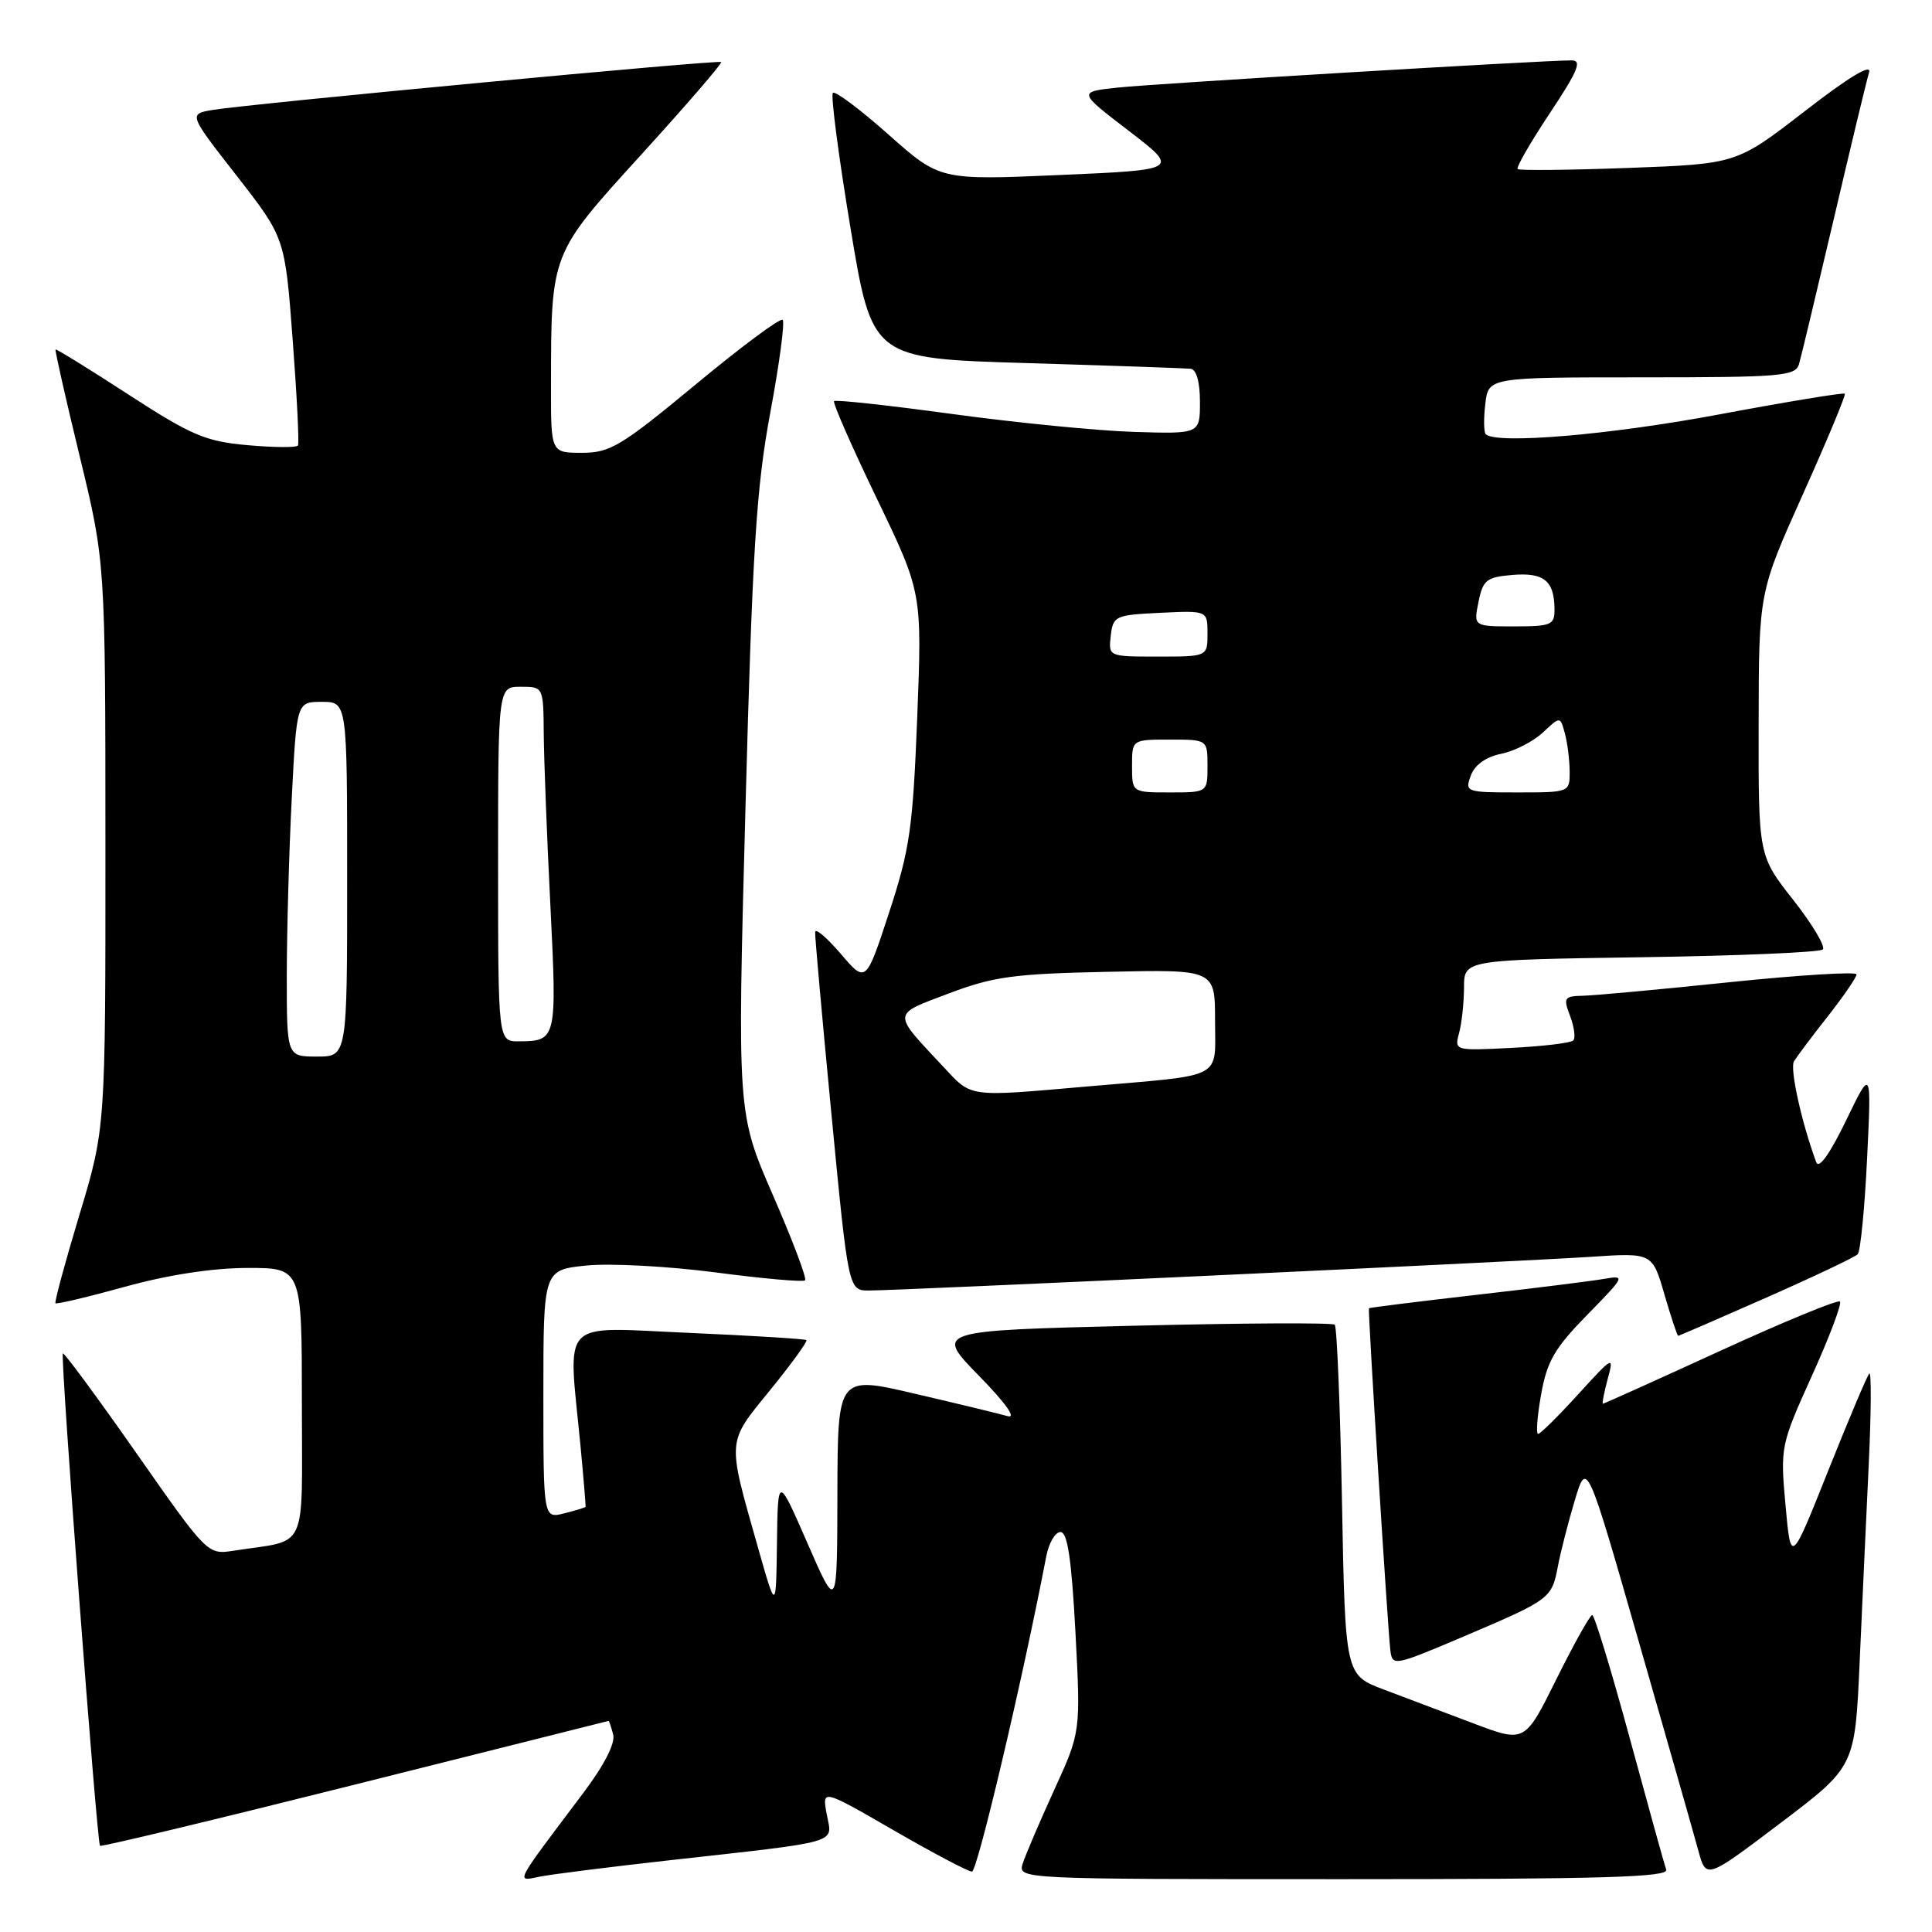 <?xml version="1.0" encoding="UTF-8" standalone="no"?>
<!DOCTYPE svg PUBLIC "-//W3C//DTD SVG 1.1//EN" "http://www.w3.org/Graphics/SVG/1.1/DTD/svg11.dtd" >
<svg xmlns="http://www.w3.org/2000/svg" xmlns:xlink="http://www.w3.org/1999/xlink" version="1.1" viewBox="0 0 256 256">
 <g >
 <path fill="currentColor"
d=" M 88.50 246.52 C 111.78 243.92 110.29 244.35 109.55 240.42 C 108.92 237.04 108.92 237.04 118.41 242.52 C 123.62 245.53 128.30 248.00 128.79 248.00 C 129.50 248.00 135.48 222.65 138.63 206.25 C 138.97 204.46 139.82 203.00 140.52 203.00 C 141.45 203.00 141.98 206.56 142.50 216.25 C 143.20 229.50 143.20 229.50 139.69 237.17 C 137.76 241.39 135.89 245.78 135.52 246.92 C 134.87 249.00 134.87 249.00 178.04 249.00 C 212.14 249.00 221.12 248.74 220.78 247.75 C 220.54 247.06 218.36 239.19 215.93 230.25 C 213.50 221.31 211.27 214.00 210.98 214.00 C 210.69 214.00 208.56 217.81 206.25 222.46 C 202.05 230.93 202.05 230.93 195.27 228.37 C 191.55 226.96 186.19 224.94 183.38 223.88 C 178.25 221.95 178.25 221.95 177.82 199.00 C 177.58 186.38 177.15 175.82 176.86 175.53 C 176.58 175.25 164.54 175.31 150.11 175.67 C 123.88 176.32 123.88 176.32 129.69 182.27 C 133.29 185.95 134.74 188.00 133.50 187.64 C 132.40 187.33 126.89 185.99 121.25 184.68 C 111.00 182.28 111.00 182.28 110.96 197.89 C 110.93 213.50 110.93 213.50 107.00 204.50 C 103.07 195.50 103.07 195.50 102.95 204.50 C 102.83 213.50 102.83 213.50 100.42 205.00 C 96.32 190.54 96.26 191.31 102.06 184.18 C 104.88 180.71 107.04 177.73 106.85 177.57 C 106.66 177.41 99.64 176.98 91.25 176.61 C 73.90 175.86 75.27 174.44 76.91 191.50 C 77.33 195.90 77.63 199.58 77.59 199.67 C 77.54 199.76 76.26 200.15 74.75 200.53 C 72.00 201.22 72.00 201.22 72.00 184.75 C 72.00 168.28 72.00 168.28 77.69 167.69 C 80.82 167.37 88.52 167.78 94.81 168.60 C 101.09 169.43 106.44 169.90 106.68 169.65 C 106.93 169.40 105.01 164.32 102.41 158.35 C 97.69 147.50 97.69 147.50 98.78 107.00 C 99.70 72.77 100.21 64.68 102.06 54.71 C 103.27 48.23 104.01 42.68 103.71 42.38 C 103.41 42.08 98.24 45.92 92.21 50.92 C 82.31 59.12 80.84 60.00 77.12 60.00 C 73.00 60.00 73.00 60.00 73.01 51.25 C 73.03 33.42 72.89 33.77 85.05 20.40 C 90.99 13.87 95.72 8.39 95.56 8.22 C 95.23 7.90 33.42 13.72 28.23 14.56 C 24.97 15.10 24.97 15.10 31.37 23.30 C 37.76 31.50 37.76 31.50 38.78 45.00 C 39.34 52.42 39.66 58.74 39.48 59.03 C 39.30 59.32 36.31 59.30 32.83 58.99 C 27.22 58.49 25.42 57.72 17.02 52.28 C 11.81 48.89 7.46 46.21 7.36 46.31 C 7.26 46.42 8.70 52.80 10.57 60.50 C 13.96 74.50 13.96 74.50 13.97 112.00 C 13.98 149.50 13.98 149.50 10.53 160.95 C 8.63 167.25 7.20 172.53 7.35 172.69 C 7.51 172.84 11.65 171.86 16.57 170.50 C 22.23 168.93 28.15 168.02 32.75 168.01 C 40.00 168.00 40.00 168.00 40.00 185.92 C 40.00 206.02 40.96 203.93 31.00 205.47 C 27.50 206.02 27.50 206.02 18.06 192.53 C 12.87 185.12 8.49 179.18 8.33 179.34 C 7.97 179.69 12.84 244.17 13.25 244.58 C 13.41 244.74 28.61 241.09 47.02 236.47 C 65.43 231.84 80.56 228.04 80.63 228.03 C 80.71 228.01 80.98 228.83 81.25 229.84 C 81.55 230.99 80.06 233.90 77.28 237.59 C 67.95 249.99 68.30 249.30 71.60 248.65 C 73.20 248.34 80.80 247.38 88.50 246.52 Z  M 246.41 220.29 C 246.75 212.71 247.29 200.88 247.62 194.00 C 247.94 187.12 247.98 181.72 247.69 182.00 C 247.41 182.28 244.96 188.08 242.24 194.89 C 237.30 207.28 237.30 207.28 236.59 199.45 C 235.89 191.73 235.94 191.48 240.09 182.29 C 242.41 177.17 244.08 172.74 243.80 172.46 C 243.52 172.19 236.40 175.12 227.97 178.98 C 219.55 182.84 212.54 186.00 212.40 186.00 C 212.26 186.00 212.54 184.54 213.02 182.75 C 213.88 179.59 213.78 179.64 209.12 184.75 C 206.49 187.64 204.10 190.00 203.81 190.00 C 203.51 190.00 203.69 187.64 204.21 184.75 C 204.99 180.37 206.00 178.63 210.31 174.23 C 215.37 169.06 215.42 168.96 212.49 169.47 C 210.84 169.75 203.20 170.71 195.50 171.59 C 187.80 172.47 181.45 173.27 181.39 173.35 C 181.23 173.55 183.89 215.95 184.23 218.68 C 184.49 220.81 184.72 220.76 194.00 216.82 C 205.44 211.95 205.62 211.81 206.43 207.54 C 206.78 205.68 207.78 201.76 208.66 198.83 C 210.26 193.50 210.26 193.50 217.14 217.50 C 220.93 230.70 224.49 243.19 225.05 245.26 C 226.08 249.01 226.08 249.01 235.94 241.55 C 245.79 234.09 245.79 234.09 246.41 220.29 Z  M 234.05 171.94 C 240.35 169.16 245.80 166.57 246.16 166.19 C 246.52 165.81 247.08 160.10 247.40 153.50 C 247.98 141.50 247.98 141.50 244.60 148.50 C 242.46 152.91 241.01 154.95 240.66 154.00 C 238.71 148.72 237.14 141.58 237.71 140.63 C 238.09 140.01 240.10 137.32 242.20 134.66 C 244.29 132.00 246.00 129.50 246.00 129.11 C 246.00 128.73 238.46 129.19 229.25 130.14 C 220.04 131.10 211.27 131.91 209.77 131.94 C 207.25 132.00 207.12 132.19 208.05 134.64 C 208.60 136.09 208.79 137.55 208.46 137.87 C 208.13 138.20 204.45 138.64 200.29 138.85 C 192.73 139.23 192.71 139.23 193.34 136.87 C 193.69 135.57 193.98 132.85 193.99 130.84 C 194.00 127.19 194.00 127.19 217.42 126.84 C 230.30 126.65 241.15 126.19 241.53 125.81 C 241.91 125.42 240.15 122.47 237.61 119.24 C 233.00 113.38 233.00 113.38 233.03 95.94 C 233.05 78.50 233.05 78.50 238.89 65.50 C 242.10 58.35 244.60 52.35 244.45 52.17 C 244.30 51.99 236.79 53.23 227.76 54.92 C 213.31 57.63 198.24 58.90 196.86 57.53 C 196.61 57.27 196.58 55.47 196.81 53.53 C 197.22 50.00 197.22 50.00 217.54 50.00 C 236.04 50.00 237.91 49.84 238.38 48.25 C 238.66 47.29 240.73 38.62 242.99 29.00 C 245.24 19.38 247.34 10.64 247.66 9.60 C 248.03 8.37 245.03 10.17 239.17 14.71 C 230.11 21.72 230.11 21.72 215.81 22.25 C 207.94 22.54 201.32 22.61 201.10 22.40 C 200.87 22.19 202.79 18.87 205.35 15.01 C 209.07 9.42 209.66 8.00 208.26 8.00 C 204.41 8.00 153.16 11.07 148.16 11.60 C 142.82 12.17 142.82 12.17 149.56 17.33 C 156.29 22.50 156.29 22.50 140.42 23.19 C 124.54 23.88 124.54 23.88 117.72 17.82 C 113.97 14.49 110.66 12.01 110.36 12.31 C 110.06 12.61 111.11 20.65 112.69 30.18 C 115.56 47.50 115.56 47.50 136.03 48.11 C 147.29 48.45 157.06 48.79 157.75 48.86 C 158.53 48.95 159.00 50.59 159.00 53.25 C 159.00 57.50 159.00 57.50 150.25 57.23 C 145.44 57.08 134.61 56.01 126.20 54.86 C 117.78 53.71 110.73 52.94 110.52 53.15 C 110.31 53.35 112.85 59.14 116.16 66.01 C 122.18 78.50 122.18 78.50 121.54 95.00 C 120.96 109.72 120.56 112.52 117.82 120.89 C 114.74 130.29 114.74 130.29 111.41 126.39 C 109.57 124.25 108.05 122.95 108.01 123.50 C 107.97 124.05 108.95 134.96 110.18 147.75 C 112.42 171.00 112.42 171.00 115.16 171.00 C 119.19 171.00 201.12 167.17 210.72 166.54 C 218.94 165.99 218.94 165.99 220.54 171.50 C 221.42 174.52 222.24 177.00 222.37 177.00 C 222.49 177.00 227.75 174.72 234.05 171.94 Z  M 38.00 129.25 C 38.01 123.34 38.30 112.76 38.66 105.75 C 39.31 93.00 39.31 93.00 42.65 93.00 C 46.00 93.00 46.00 93.00 46.00 116.50 C 46.00 140.00 46.00 140.00 42.00 140.00 C 38.00 140.00 38.00 140.00 38.00 129.25 Z  M 66.00 114.50 C 66.00 91.00 66.00 91.00 69.00 91.00 C 72.00 91.00 72.00 91.00 72.05 97.25 C 72.08 100.69 72.47 110.92 72.93 120.00 C 73.81 137.74 73.76 137.96 68.75 137.98 C 66.00 138.00 66.00 138.00 66.00 114.50 Z  M 124.90 141.25 C 118.18 134.07 118.14 134.50 125.71 131.64 C 131.62 129.40 134.34 129.03 146.75 128.77 C 161.00 128.46 161.00 128.46 161.00 135.21 C 161.00 143.13 162.45 142.37 144.34 143.94 C 127.99 145.36 128.86 145.49 124.90 141.25 Z  M 150.00 101.50 C 150.00 98.00 150.00 98.00 155.00 98.00 C 160.00 98.00 160.00 98.00 160.00 101.50 C 160.00 105.00 160.00 105.00 155.00 105.00 C 150.00 105.00 150.00 105.00 150.00 101.50 Z  M 194.89 102.77 C 195.41 101.35 196.88 100.30 198.92 99.88 C 200.69 99.52 203.17 98.25 204.44 97.06 C 206.74 94.90 206.74 94.90 207.36 97.20 C 207.70 98.46 207.98 100.74 207.99 102.25 C 208.00 104.99 207.97 105.00 201.03 105.00 C 194.24 105.00 194.09 104.94 194.89 102.77 Z  M 147.18 84.25 C 147.49 81.61 147.76 81.49 153.75 81.20 C 160.00 80.90 160.00 80.90 160.00 83.95 C 160.00 87.00 160.00 87.00 153.43 87.00 C 146.87 87.00 146.87 87.00 147.18 84.25 Z  M 195.91 79.75 C 196.50 76.84 196.97 76.47 200.43 76.18 C 204.60 75.84 205.96 76.96 205.98 80.75 C 206.00 82.81 205.54 83.00 200.63 83.00 C 195.25 83.00 195.25 83.00 195.91 79.75 Z "/>
</g>
</svg>